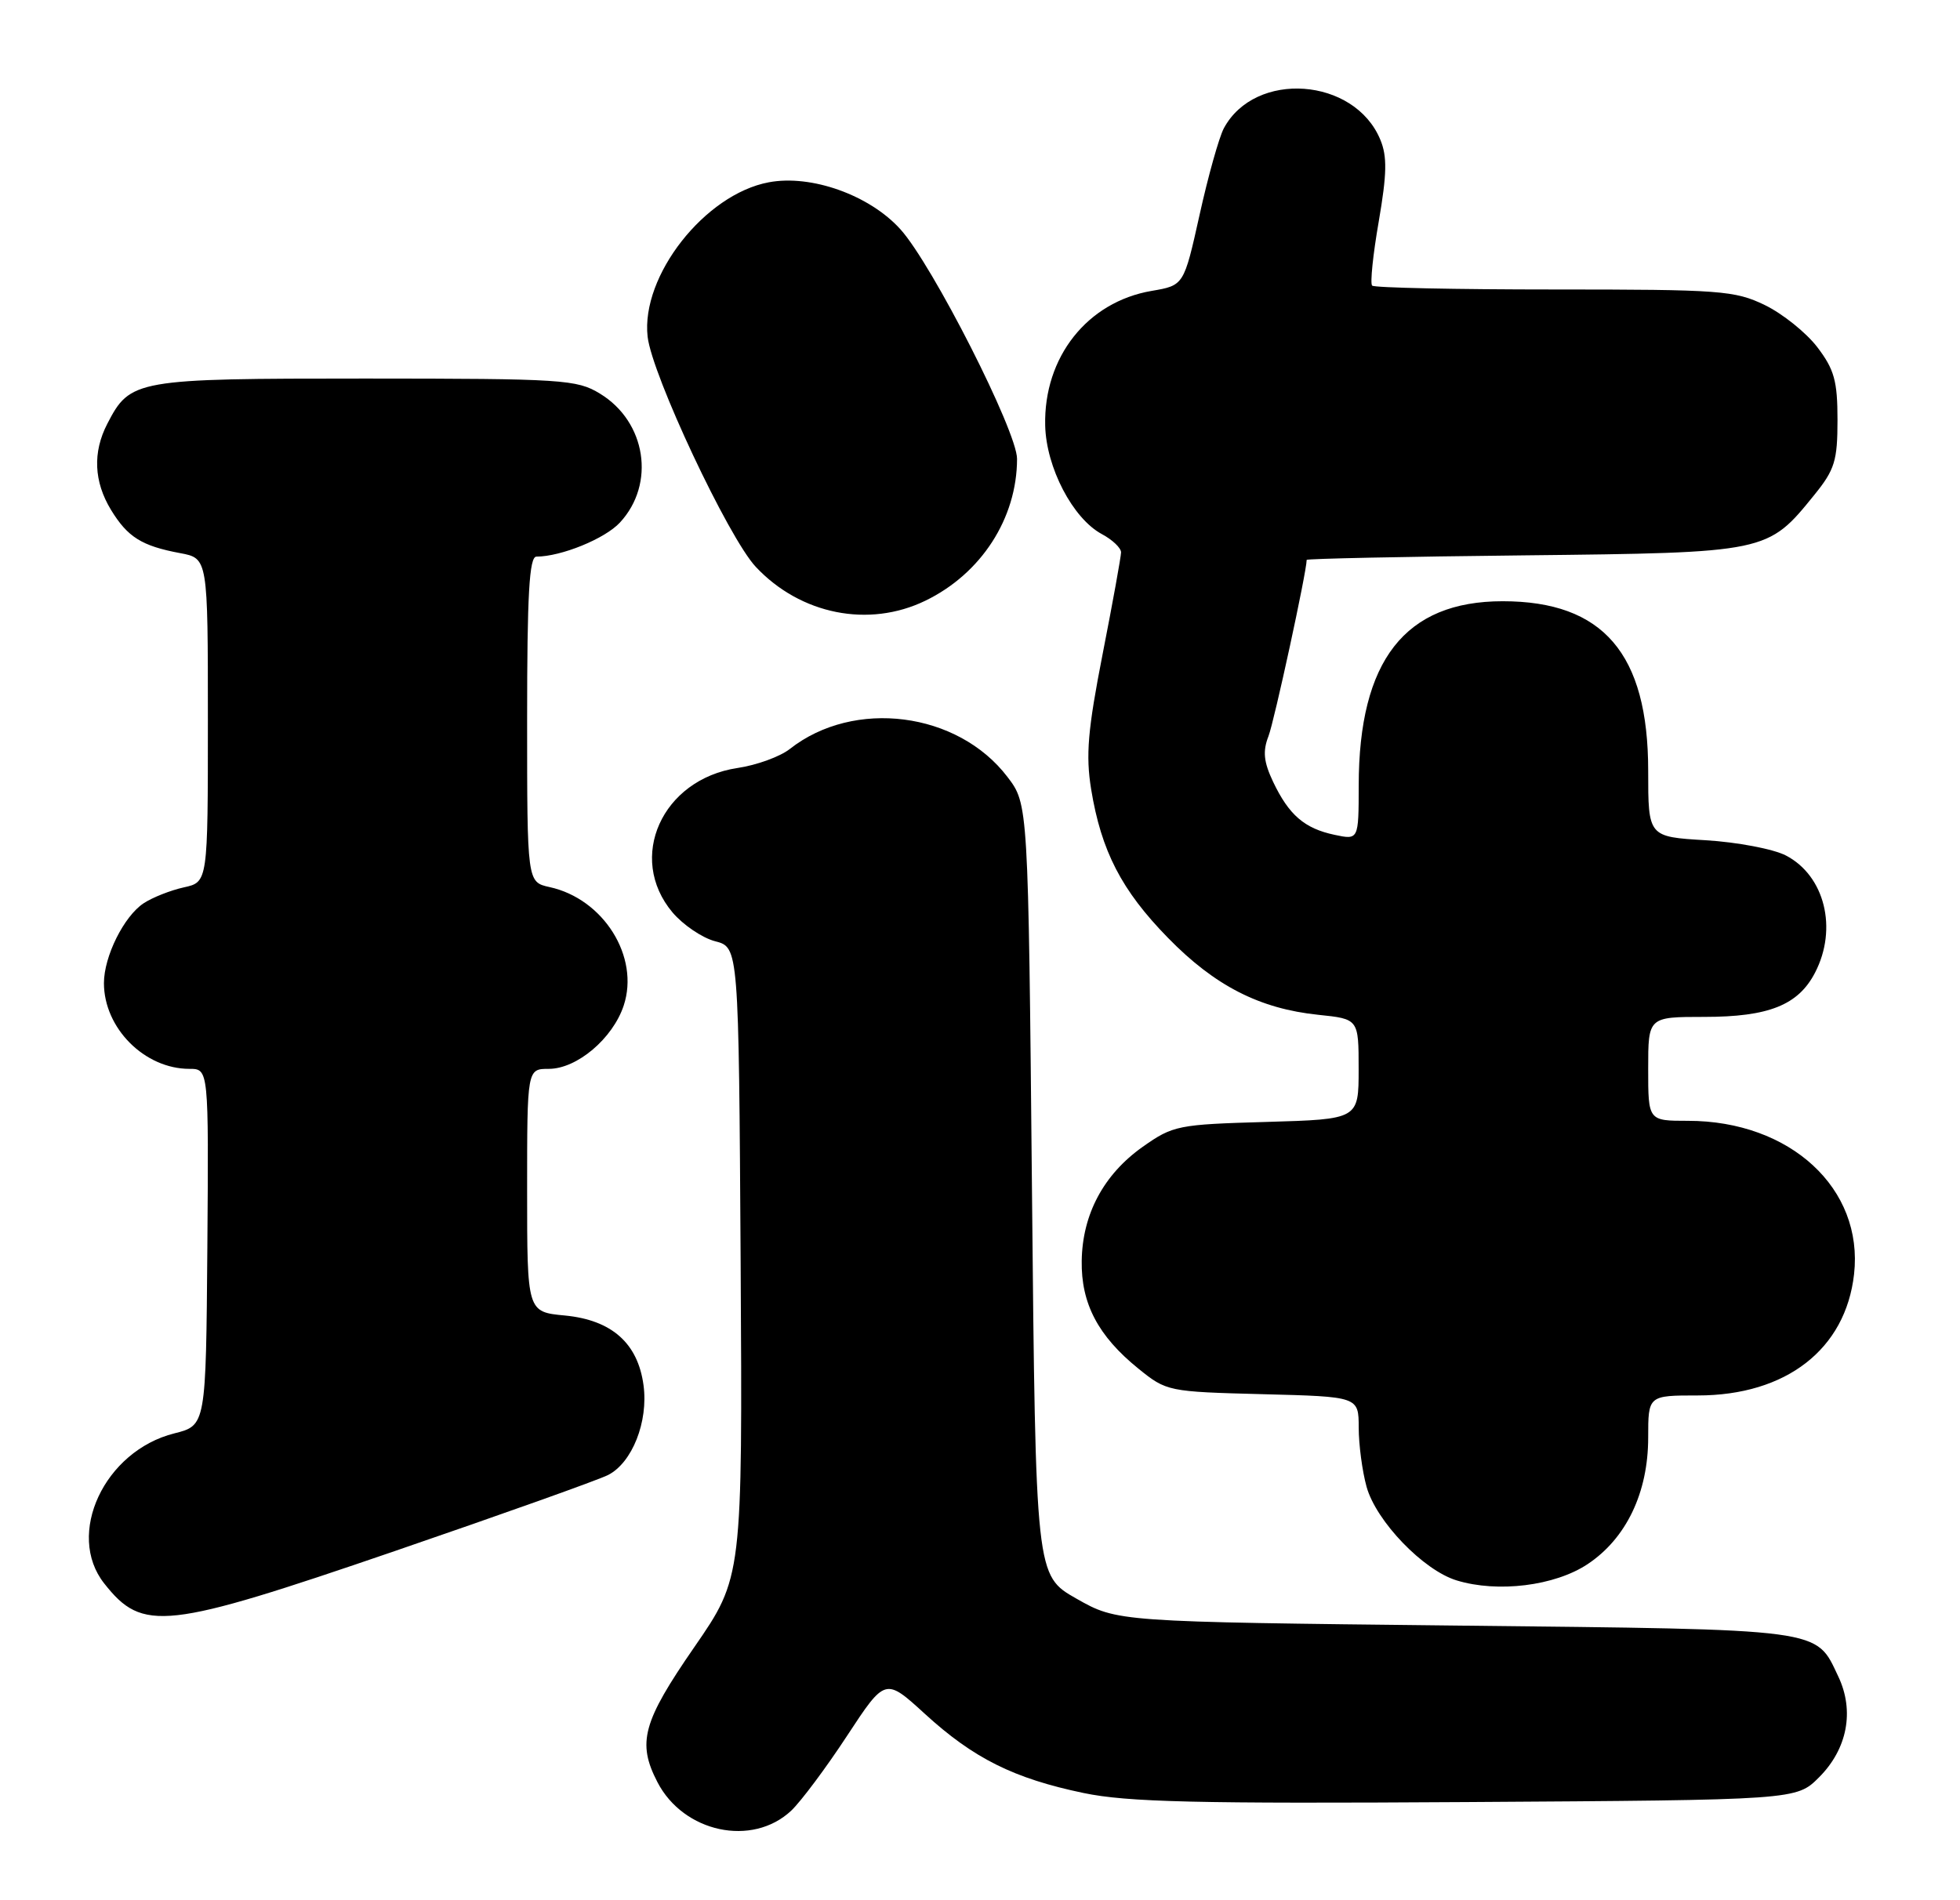 <?xml version="1.0" encoding="UTF-8" standalone="no"?>
<!DOCTYPE svg PUBLIC "-//W3C//DTD SVG 1.1//EN" "http://www.w3.org/Graphics/SVG/1.1/DTD/svg11.dtd" >
<svg xmlns="http://www.w3.org/2000/svg" xmlns:xlink="http://www.w3.org/1999/xlink" version="1.1" viewBox="0 0 264 256">
 <g >
 <path fill="currentColor"
d=" M 106.57 243.94 C 107.87 242.71 111.26 238.18 114.09 233.86 C 119.24 226.02 119.24 226.02 124.58 230.90 C 131.14 236.90 136.56 239.60 145.95 241.56 C 151.87 242.79 161.11 243.01 197.56 242.78 C 241.96 242.50 241.96 242.50 245.01 239.45 C 248.83 235.63 249.81 230.51 247.61 225.87 C 244.51 219.34 246.09 219.55 196.00 219.00 C 150.50 218.50 150.50 218.50 145.00 215.38 C 139.50 212.26 139.50 212.26 139.00 160.30 C 138.50 108.34 138.50 108.34 135.69 104.66 C 129.00 95.89 115.04 94.10 106.39 100.90 C 105.09 101.93 101.91 103.09 99.32 103.47 C 89.16 105.00 84.40 115.57 90.58 122.92 C 92.00 124.60 94.59 126.36 96.33 126.81 C 99.50 127.63 99.50 127.63 99.76 170.06 C 100.01 212.50 100.01 212.50 93.51 221.92 C 86.56 231.98 85.80 234.78 88.55 240.09 C 92.06 246.89 101.32 248.87 106.57 243.94 Z  M 53.16 208.97 C 67.65 204.00 80.58 199.39 81.90 198.72 C 85.15 197.07 87.34 191.54 86.68 186.63 C 85.92 180.96 82.40 177.84 76.09 177.23 C 71.00 176.75 71.00 176.75 71.00 160.37 C 71.00 144.00 71.00 144.00 73.92 144.00 C 77.71 144.00 82.54 139.91 84.01 135.47 C 86.18 128.90 81.30 121.10 74.02 119.51 C 71.00 118.84 71.00 118.84 71.00 96.92 C 71.00 80.05 71.29 75.00 72.25 74.99 C 75.60 74.98 81.48 72.58 83.50 70.40 C 88.33 65.19 87.04 56.82 80.81 53.03 C 77.70 51.13 75.82 51.01 49.21 51.00 C 18.21 51.00 17.54 51.12 14.45 57.10 C 12.47 60.93 12.64 64.89 14.95 68.69 C 17.20 72.37 19.08 73.55 24.27 74.52 C 28.00 75.22 28.00 75.22 28.00 97.03 C 28.00 118.84 28.00 118.84 24.76 119.55 C 22.99 119.94 20.55 120.90 19.35 121.69 C 16.70 123.43 14.00 128.85 14.00 132.45 C 14.00 138.51 19.47 144.00 25.51 144.00 C 28.11 144.00 28.11 144.00 27.93 168.02 C 27.74 192.04 27.74 192.04 23.48 193.11 C 14.05 195.48 8.81 206.71 14.04 213.33 C 19.23 219.91 22.20 219.58 53.16 208.97 Z  M 213.82 210.74 C 219.03 207.29 222.00 201.11 222.00 193.68 C 222.00 188.00 222.00 188.00 228.68 188.00 C 240.58 188.00 248.59 181.78 249.73 171.67 C 251.03 160.13 241.15 151.00 227.35 151.00 C 222.00 151.00 222.00 151.00 222.00 144.00 C 222.00 137.00 222.00 137.00 229.55 137.00 C 238.24 137.00 242.22 135.41 244.48 131.03 C 247.55 125.10 245.78 117.98 240.56 115.26 C 238.87 114.38 234.01 113.46 229.75 113.20 C 222.00 112.74 222.00 112.74 222.00 103.83 C 222.00 88.06 215.94 81.00 202.40 81.00 C 189.25 81.00 183.02 88.98 183.01 105.83 C 183.00 113.16 183.00 113.16 179.75 112.47 C 175.70 111.61 173.61 109.80 171.48 105.33 C 170.21 102.64 170.06 101.22 170.86 99.17 C 171.64 97.14 176.00 77.03 176.00 75.43 C 176.00 75.27 189.16 74.99 205.25 74.82 C 238.10 74.46 238.08 74.46 244.39 66.66 C 247.13 63.28 247.50 62.06 247.50 56.58 C 247.50 51.33 247.07 49.78 244.78 46.77 C 243.28 44.81 240.10 42.26 237.71 41.10 C 233.67 39.14 231.71 39.00 209.35 39.00 C 196.14 39.00 185.10 38.77 184.82 38.48 C 184.53 38.20 184.93 34.30 185.71 29.83 C 186.81 23.42 186.86 21.07 185.92 18.82 C 182.45 10.42 169.04 9.45 164.84 17.29 C 164.20 18.50 162.72 23.75 161.57 28.97 C 159.46 38.45 159.46 38.45 155.12 39.19 C 146.45 40.67 140.57 48.11 140.78 57.32 C 140.91 62.98 144.50 69.86 148.42 71.96 C 149.84 72.72 151.00 73.82 151.00 74.42 C 150.99 75.01 149.88 81.17 148.52 88.10 C 146.51 98.37 146.23 101.74 146.97 106.33 C 148.33 114.65 151.06 119.95 157.31 126.34 C 163.62 132.81 169.66 135.90 177.58 136.72 C 183.00 137.28 183.00 137.28 183.00 144.04 C 183.00 150.79 183.00 150.79 170.59 151.15 C 158.67 151.49 158.00 151.62 153.92 154.50 C 148.66 158.22 145.79 163.58 145.70 169.87 C 145.61 175.62 147.91 180.00 153.34 184.39 C 157.13 187.46 157.35 187.50 170.09 187.83 C 183.00 188.16 183.00 188.16 183.01 192.33 C 183.01 194.62 183.49 198.22 184.07 200.31 C 185.36 204.95 191.72 211.56 196.21 212.92 C 201.74 214.61 209.41 213.66 213.82 210.74 Z  M 124.64 80.93 C 132.16 77.29 136.98 69.84 136.99 61.82 C 137.00 58.13 125.59 35.66 121.28 30.89 C 117.13 26.29 109.27 23.48 103.55 24.56 C 94.94 26.17 86.31 37.17 87.23 45.36 C 87.81 50.51 98.12 72.45 101.80 76.37 C 107.82 82.79 117.01 84.63 124.64 80.93 Z "/>
</g>
</svg>
